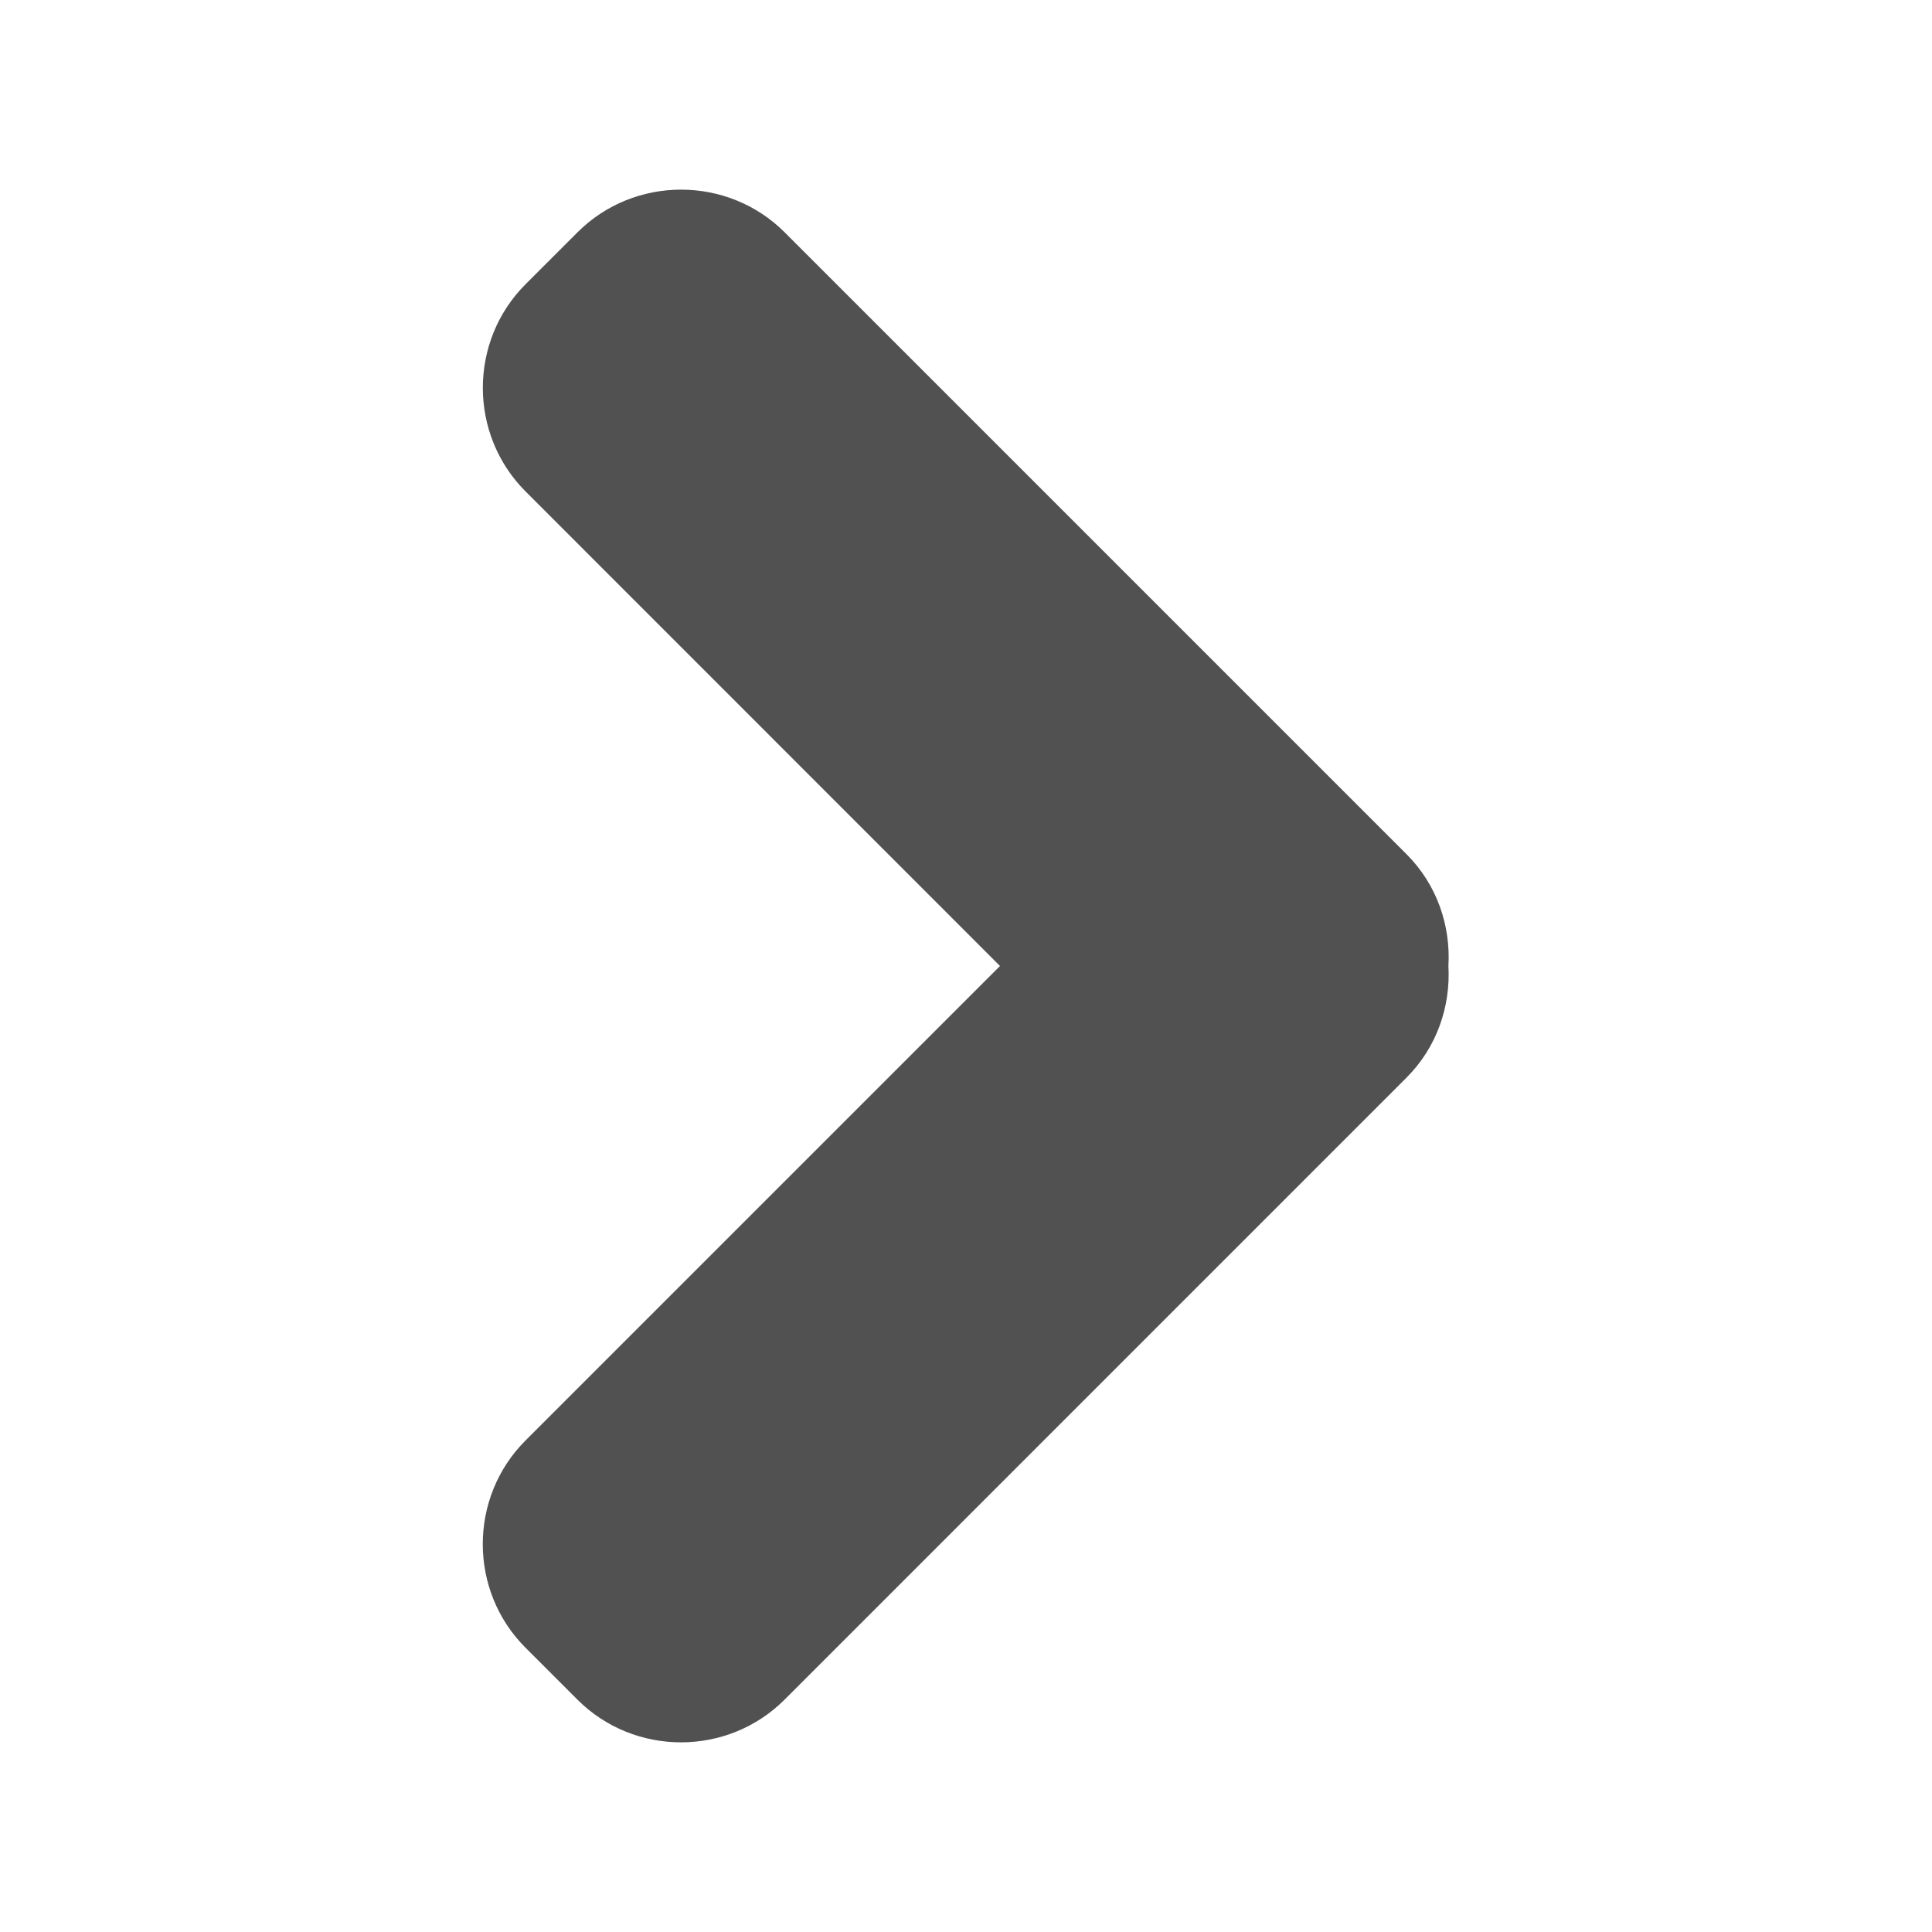 <?xml version="1.0" encoding="UTF-8" standalone="no" ?>
<!DOCTYPE svg PUBLIC "-//W3C//DTD SVG 1.1//EN" "http://www.w3.org/Graphics/SVG/1.1/DTD/svg11.dtd">
<svg xmlns="http://www.w3.org/2000/svg" xmlns:xlink="http://www.w3.org/1999/xlink" version="1.1" width="400" height="400" viewBox="0 0 400 400" xml:space="preserve">
<desc>Created with Fabric.js 3.6.2</desc>
<defs>
</defs>
<g transform="matrix(13.43 0 0 13.43 200 200)" id="Layer_1"  >
<path style="stroke: none; stroke-width: 1; stroke-dasharray: none; stroke-linecap: butt; stroke-dashoffset: 0; stroke-linejoin: miter; stroke-miterlimit: 4; fill: rgb(81,81,81); fill-rule: nonzero; opacity: 1;"  transform=" translate(-17.5, -16)" d="M 24.291 14.276 L 14.705 4.69 c -0.878 -0.878 -2.317 -0.878 -3.195 0 l -0.8 0.8 c -0.878 0.877 -0.878 2.316 0 3.194 L 18.024 16 l -7.315 7.315 c -0.878 0.878 -0.878 2.317 0 3.194 l 0.8 0.8 c 0.878 0.879 2.317 0.879 3.195 0 l 9.586 -9.587 c 0.472 -0.471 0.682 -1.103 0.647 -1.723 C 24.973 15.38 24.763 14.748 24.291 14.276 z" stroke-linecap="round" />
</g>
</svg>